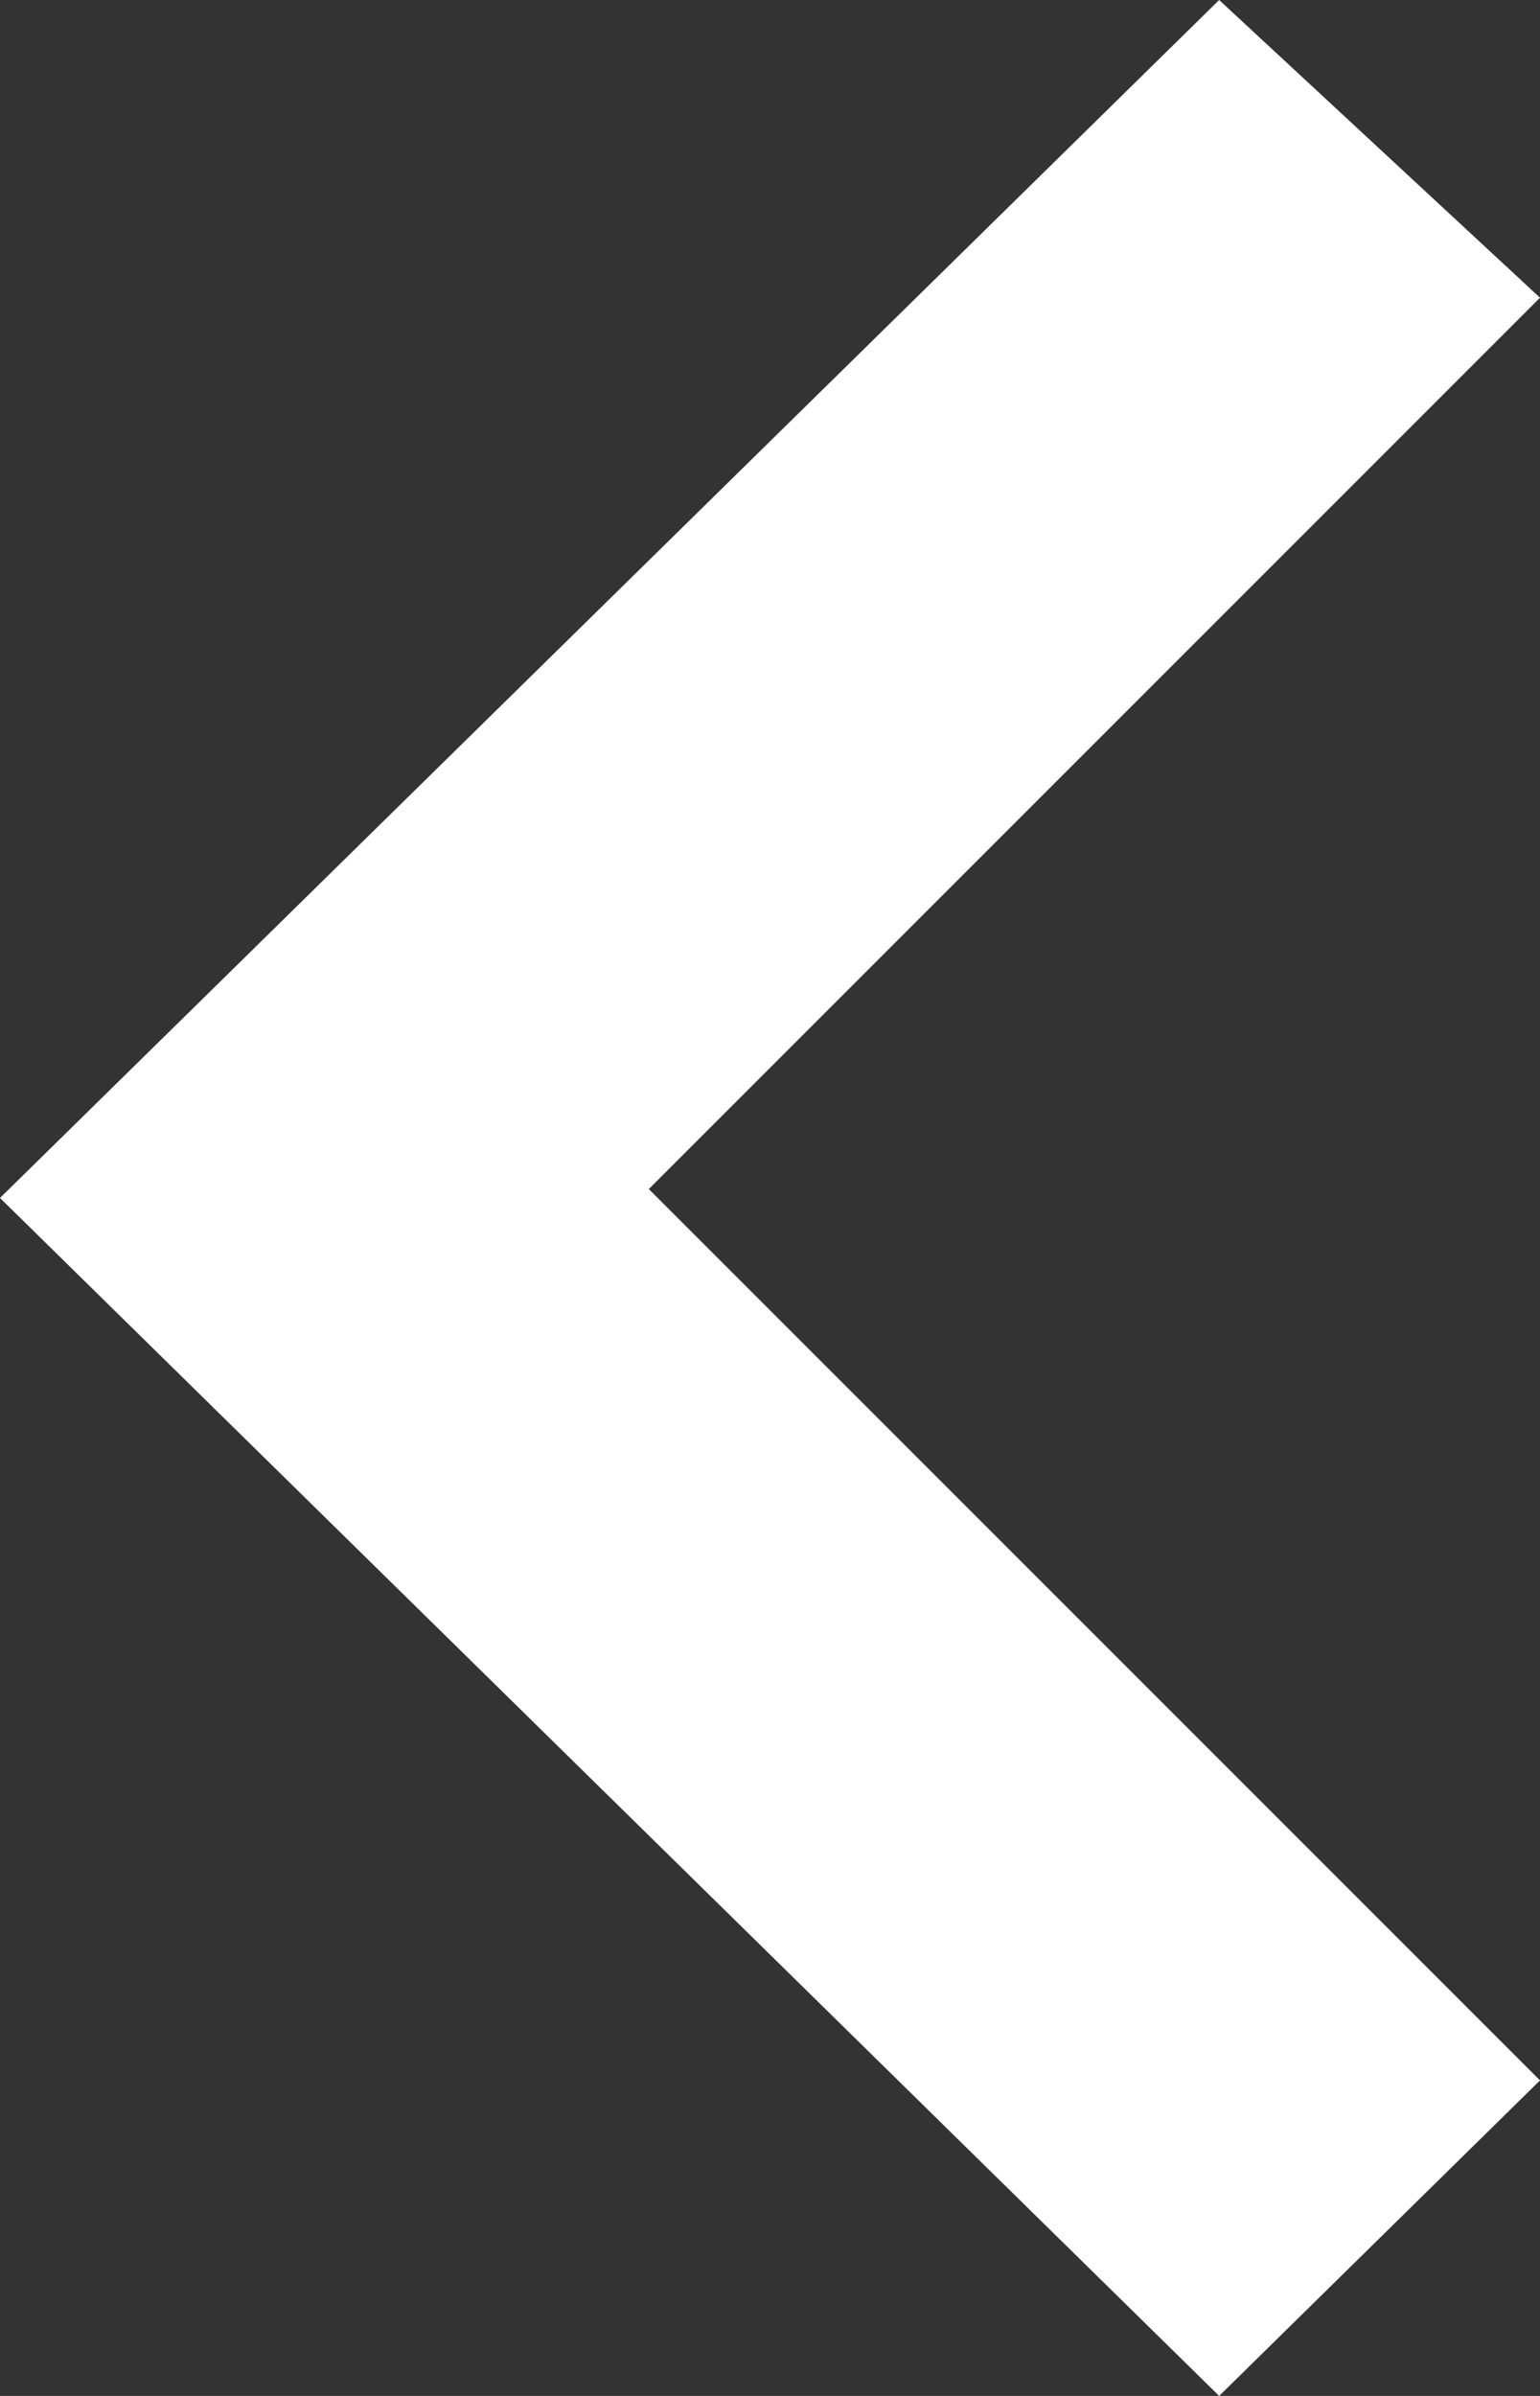 <svg xmlns="http://www.w3.org/2000/svg" viewBox="0 0 8.64 13.44"><rect x="0" y="0" width="8.64" height="13.44" fill="#333333" stroke="none"/><defs><style>.cls-1{fill:#fff;}</style></defs><title>Arrow copy 6</title><g id="Layer_2" data-name="Layer 2"><g id="Layer_1-2" data-name="Layer 1"><path id="Arrow_copy_6" data-name="Arrow copy 6" class="cls-1" d="M6.84,13.44l1.8-1.77-5-5,5-5L6.84,0,0,6.72Z"/></g></g></svg>